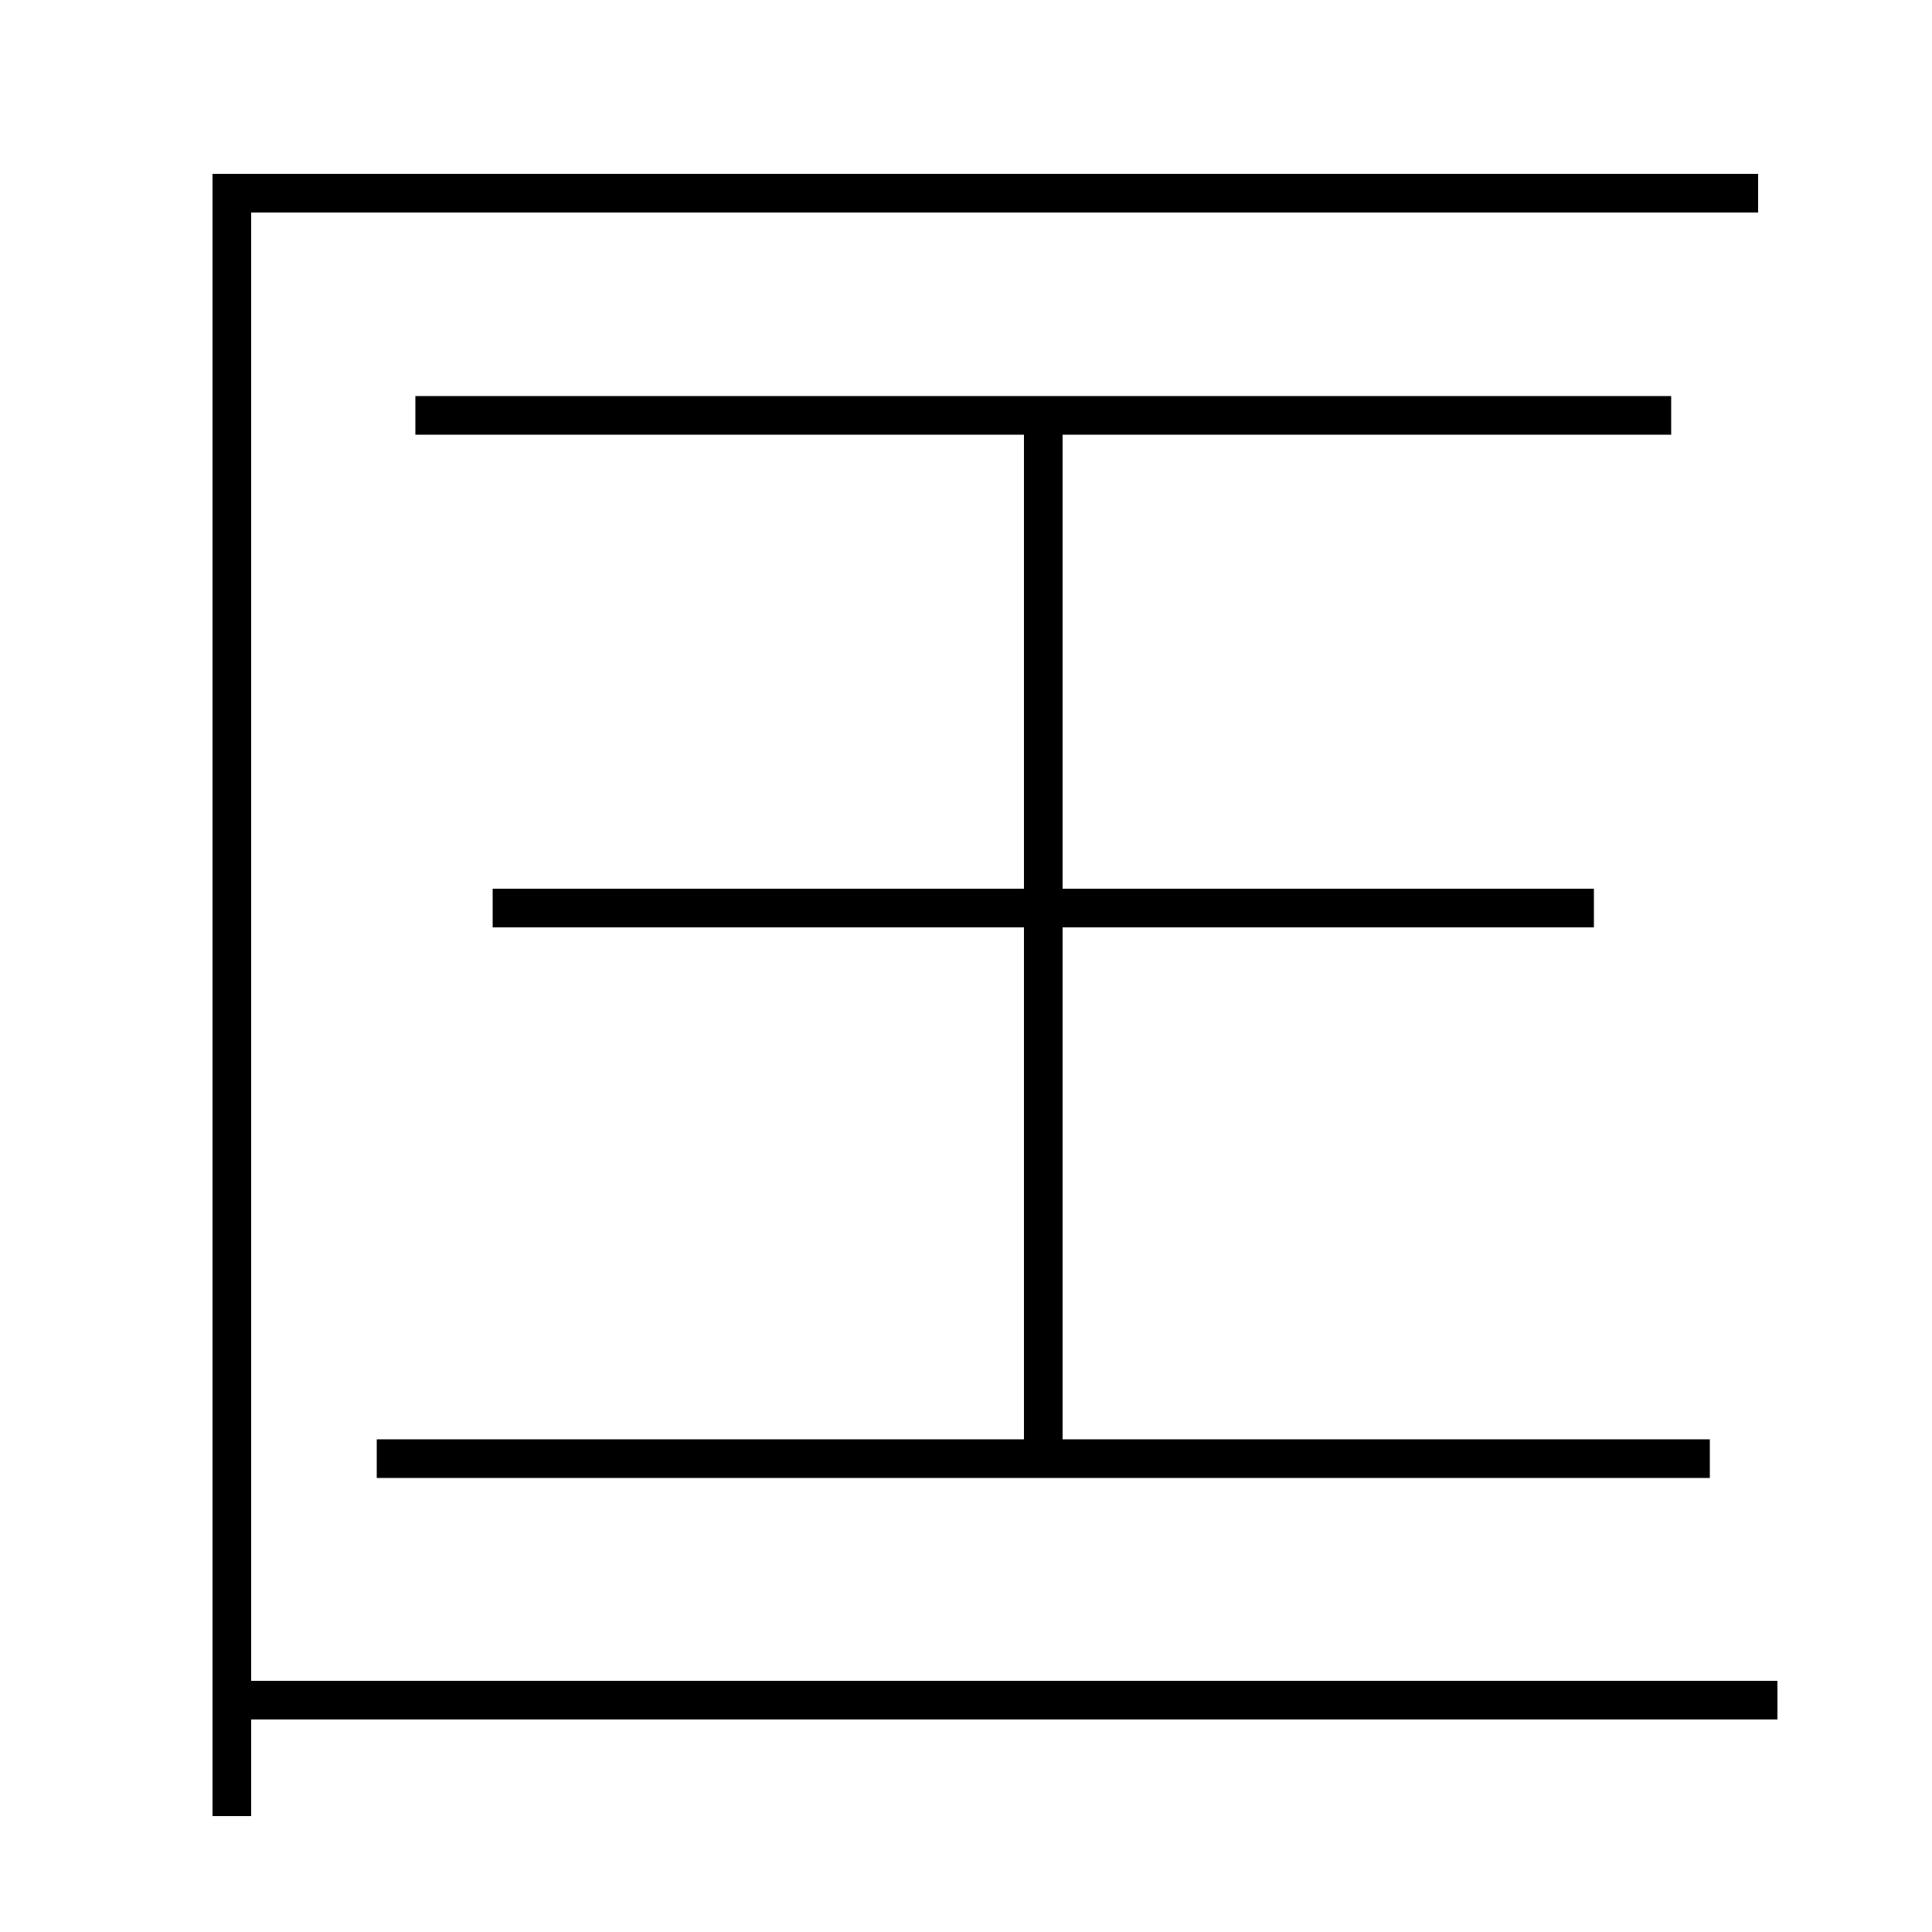 <?xml version='1.0' encoding='utf-8'?>
<svg xmlns="http://www.w3.org/2000/svg" height="100px" version="1.0" viewBox="0 0 100 100" width="100px" x="0px" y="0px">
<line fill="none" stroke="#000000" stroke-width="2" x1="88.5" x2="19.5" y1="75.5" y2="75.5" /><line fill="none" stroke="#000000" stroke-width="2" x1="86.5" x2="21.5" y1="21.5" y2="21.5" /><line fill="none" stroke="#000000" stroke-width="2" x1="82.5" x2="25.5" y1="47" y2="47" /><line fill="none" stroke="#000000" stroke-width="2" x1="54" x2="54" y1="75.5" y2="21.5" /><line fill="none" stroke="#000000" stroke-width="2" x1="12" x2="92" y1="88" y2="88" /><polyline fill="none" points="91,10 12,10 12,94" stroke="#000000" stroke-width="2" /></svg>